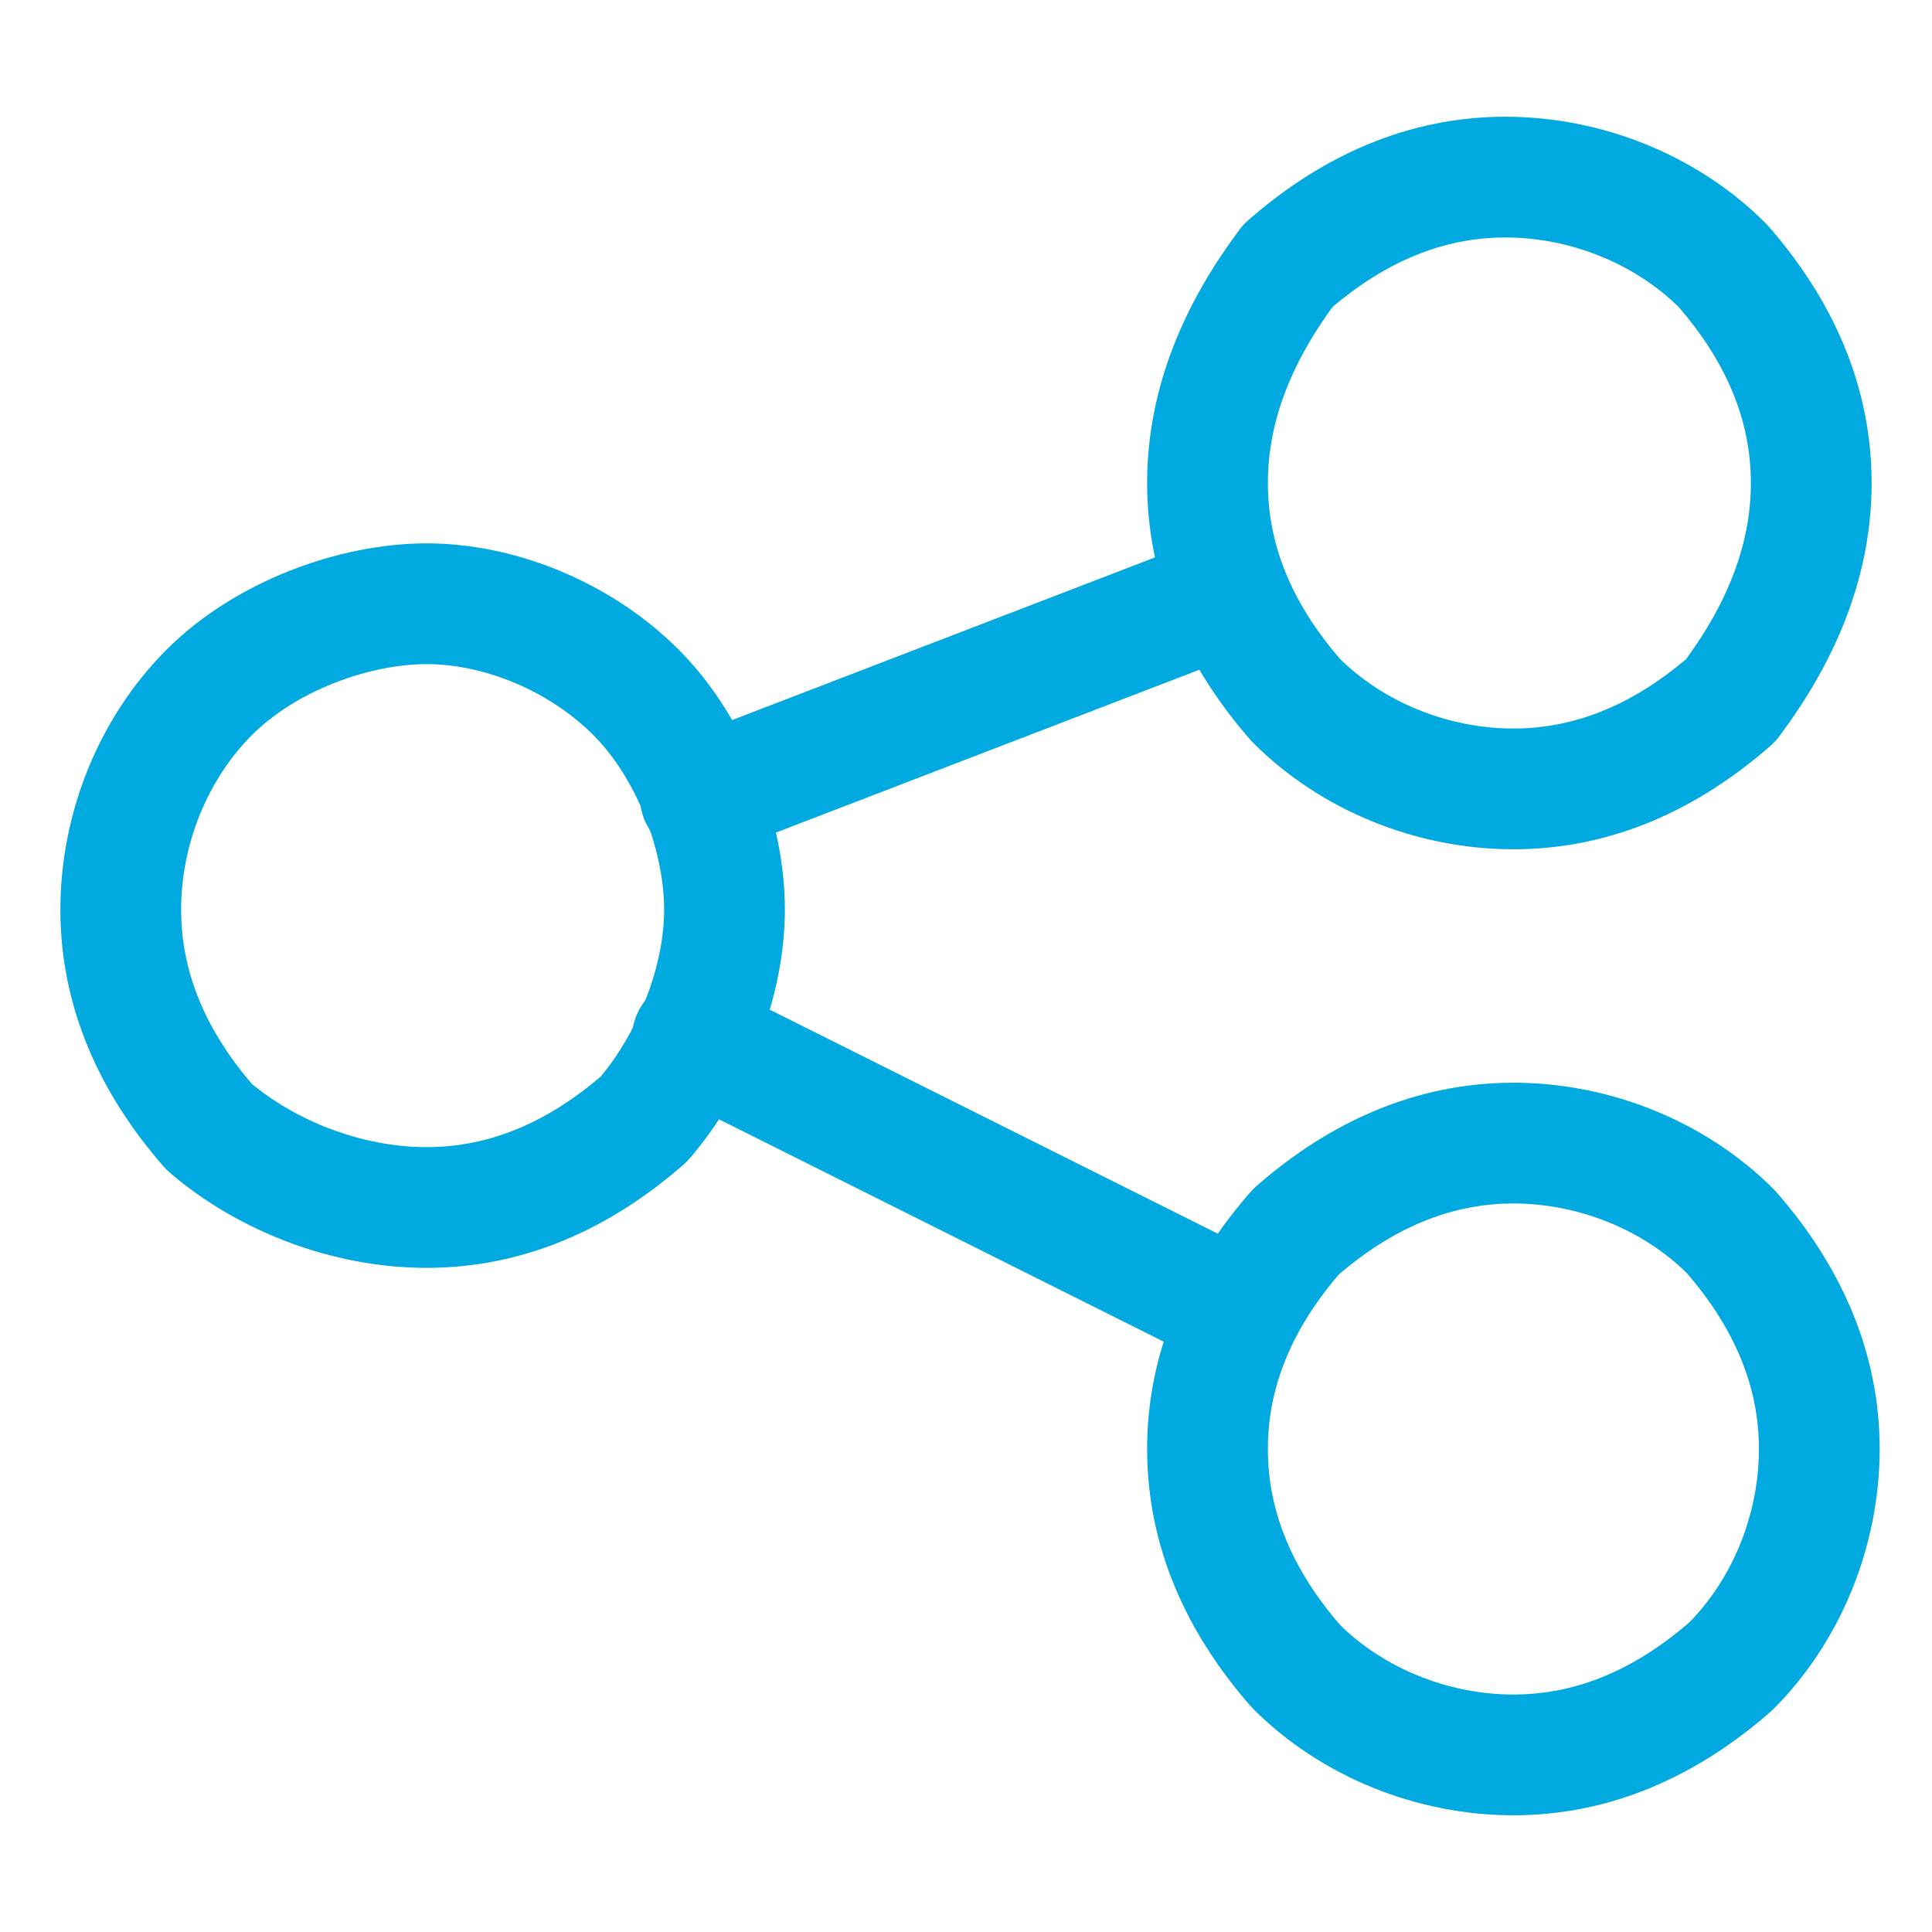 <?xml version="1.0" encoding="utf-8"?>
<!-- Generator: Adobe Illustrator 24.2.3, SVG Export Plug-In . SVG Version: 6.00 Build 0)  -->
<svg version="1.1" id="Layer_1" xmlns="http://www.w3.org/2000/svg" xmlns:xlink="http://www.w3.org/1999/xlink" x="0px" y="0px"
	 viewBox="0 0 24 24" style="enable-background:new 0 0 24 24;" xml:space="preserve">
<style type="text/css">
	.st0{fill:none;stroke:#00A9E0;stroke-width:1.5;stroke-linecap:round;stroke-linejoin:round;}
</style>
<path class="st0" d="M1.5,11.3c0,1,0.4,1.9,1.1,2.7C3.3,14.6,4.3,15,5.3,15s1.9-0.4,2.7-1.1C8.6,13.2,9,12.2,9,11.3S8.6,9.3,7.9,8.6
	C7.2,7.9,6.2,7.5,5.3,7.5S3.3,7.9,2.6,8.6C1.9,9.3,1.5,10.3,1.5,11.3z"/>
<path class="st0" d="M15,6c0,1,0.4,1.9,1.1,2.7c0.7,0.7,1.7,1.1,2.7,1.1s1.9-0.4,2.7-1.1C22.1,7.9,22.5,7,22.5,6s-0.4-1.9-1.1-2.7
	c-0.7-0.7-1.7-1.1-2.7-1.1s-1.9,0.4-2.7,1.1C15.4,4.1,15,5,15,6z"/>
<path class="st0" d="M15,18c0,1,0.4,1.9,1.1,2.7c0.7,0.7,1.7,1.1,2.7,1.1s1.9-0.4,2.7-1.1c0.7-0.7,1.1-1.7,1.1-2.7s-0.4-1.9-1.1-2.7
	c-0.7-0.7-1.7-1.1-2.7-1.1s-1.9,0.4-2.7,1.1C15.4,16.1,15,17,15,18z"/>
<path class="st0" d="M8.7,9.9l6.5-2.5"/>
<path class="st0" d="M8.6,12.9l6.8,3.4"/>
</svg>
